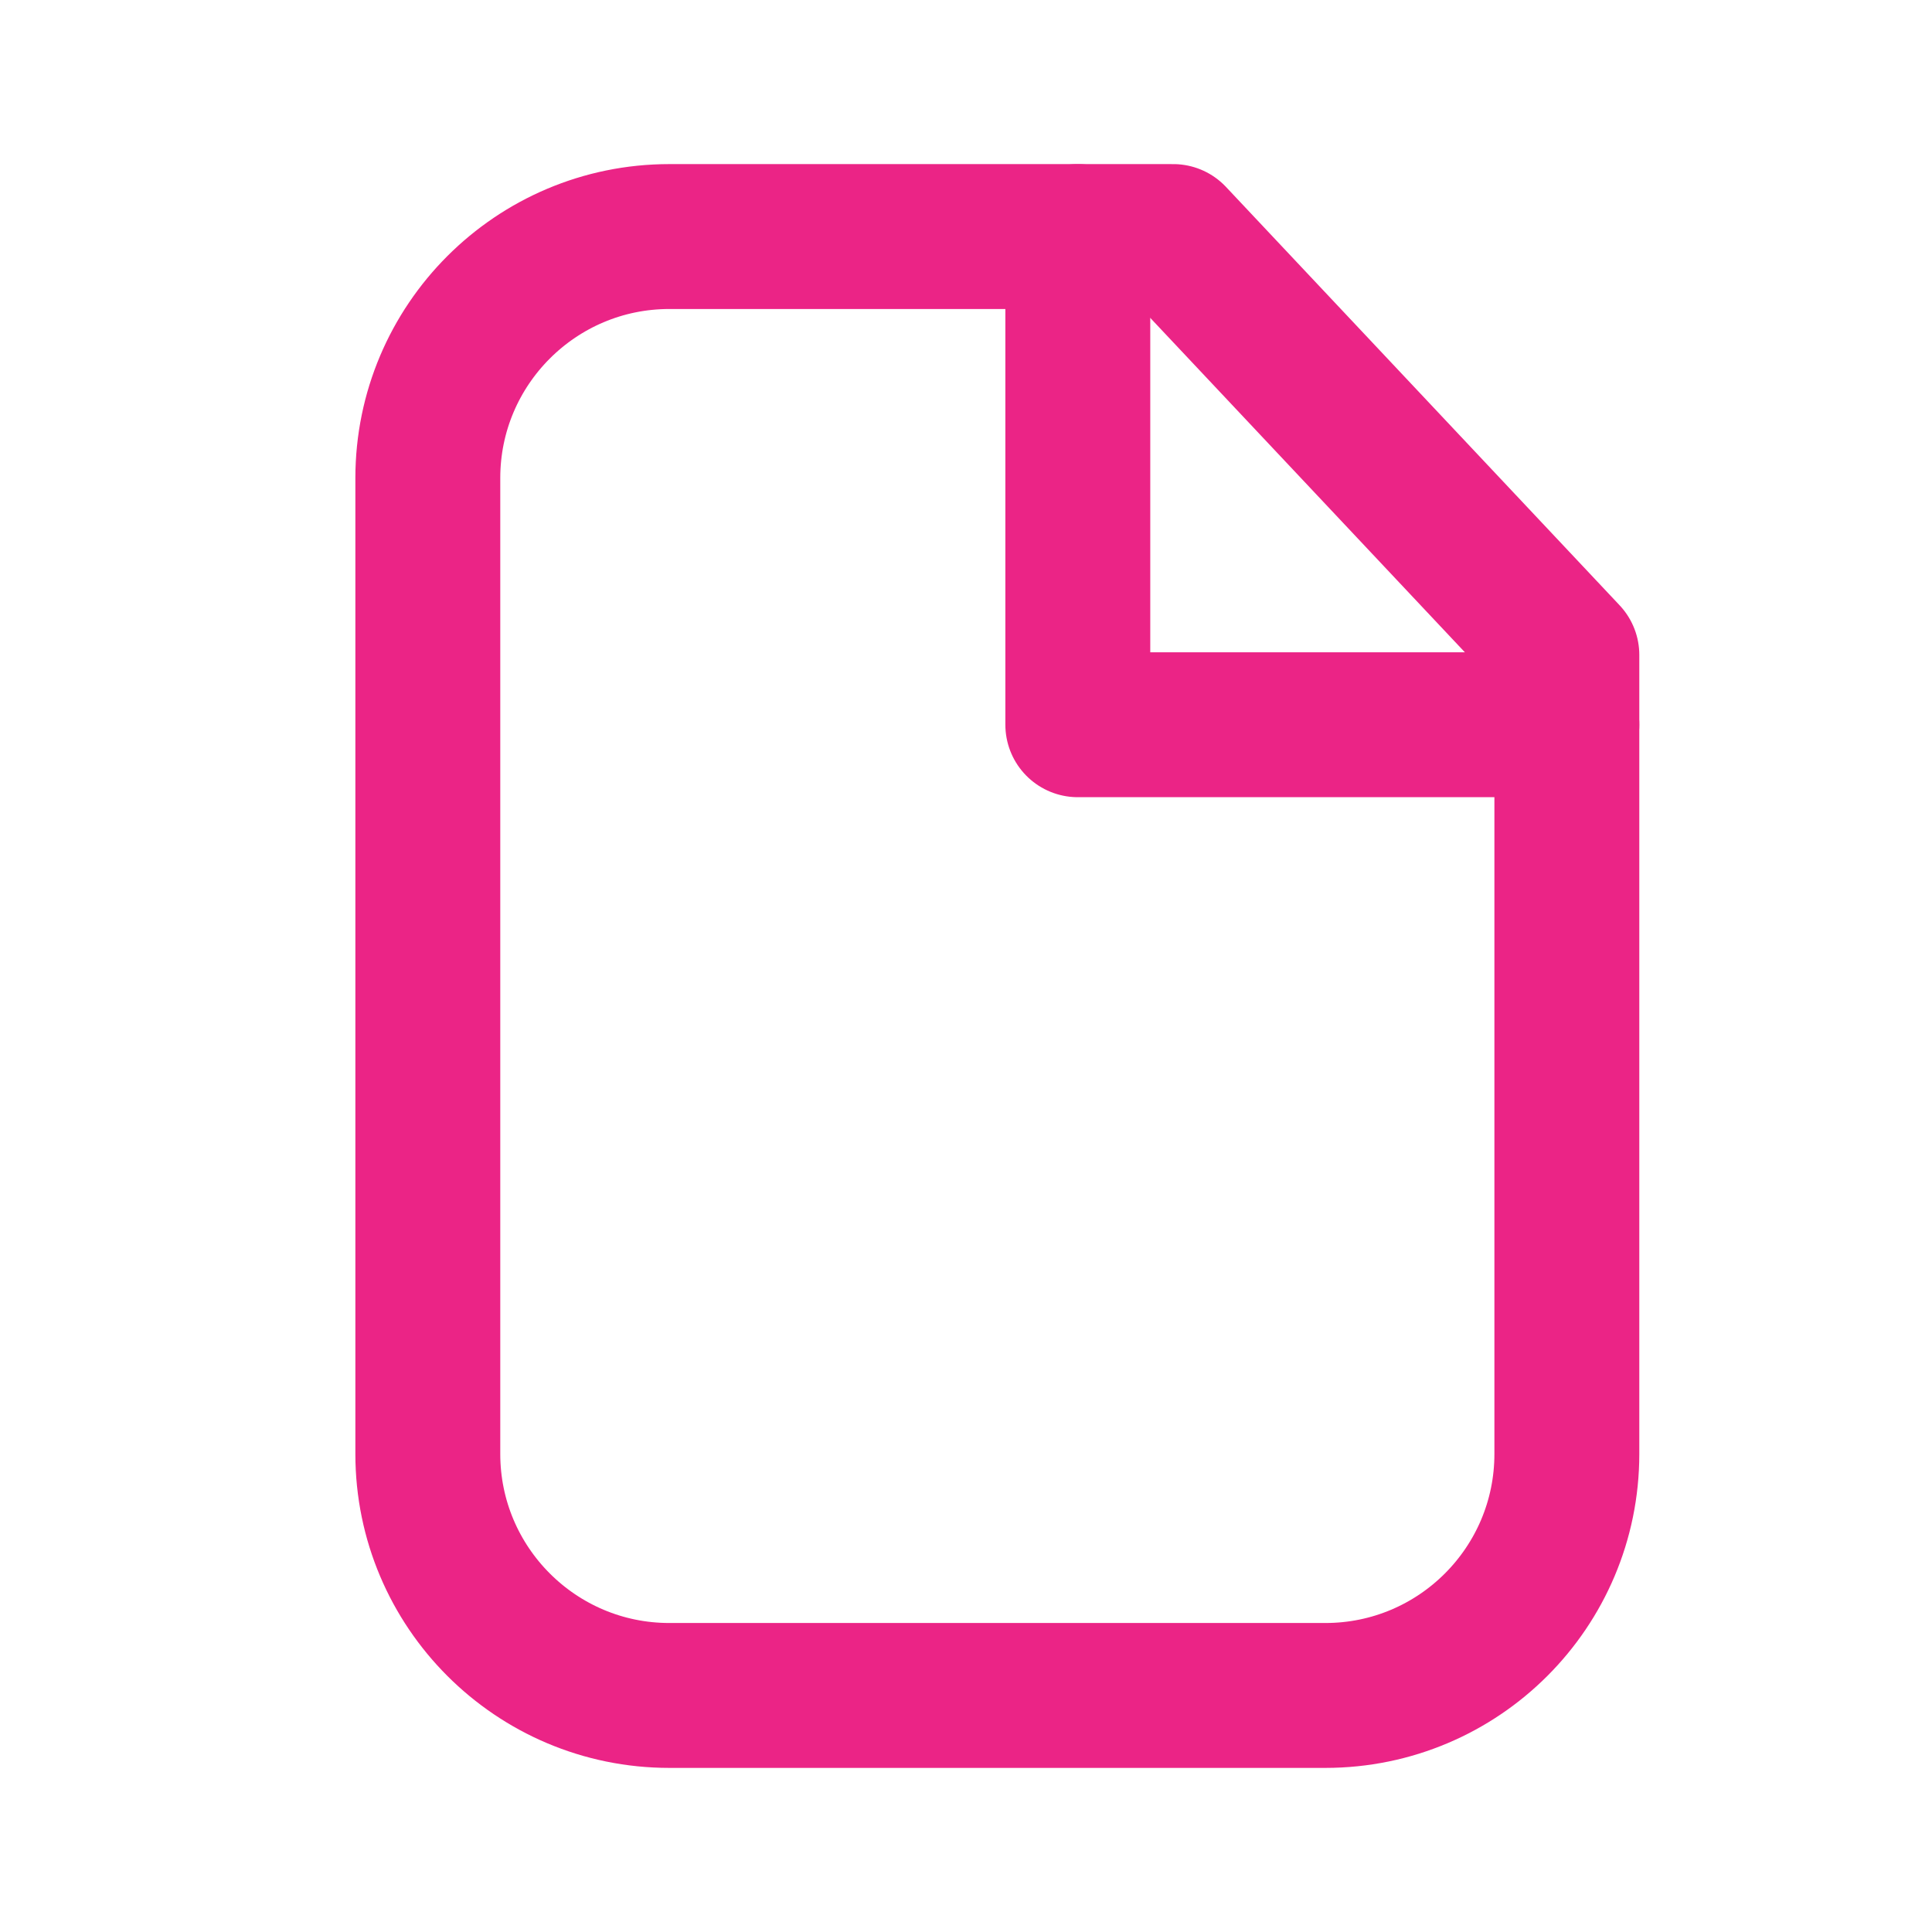<svg width="16" height="16" viewBox="0 0 16 16" fill="none" xmlns="http://www.w3.org/2000/svg">
<path d="M5.543 14.041H10.976C12.081 14.041 12.976 13.145 12.976 12.041V5.424L9.716 1.959H5.543C4.439 1.959 3.543 2.855 3.543 3.959V7.56V12.041C3.543 13.145 4.439 14.041 5.543 14.041Z" stroke="#EB2486" stroke-width="1.2" stroke-linecap="round" stroke-linejoin="round"/>
<path d="M8.926 1.959V6.002H12.976" stroke="#EB2486" stroke-width="1.2" stroke-linecap="round" stroke-linejoin="round"/>
</svg>
